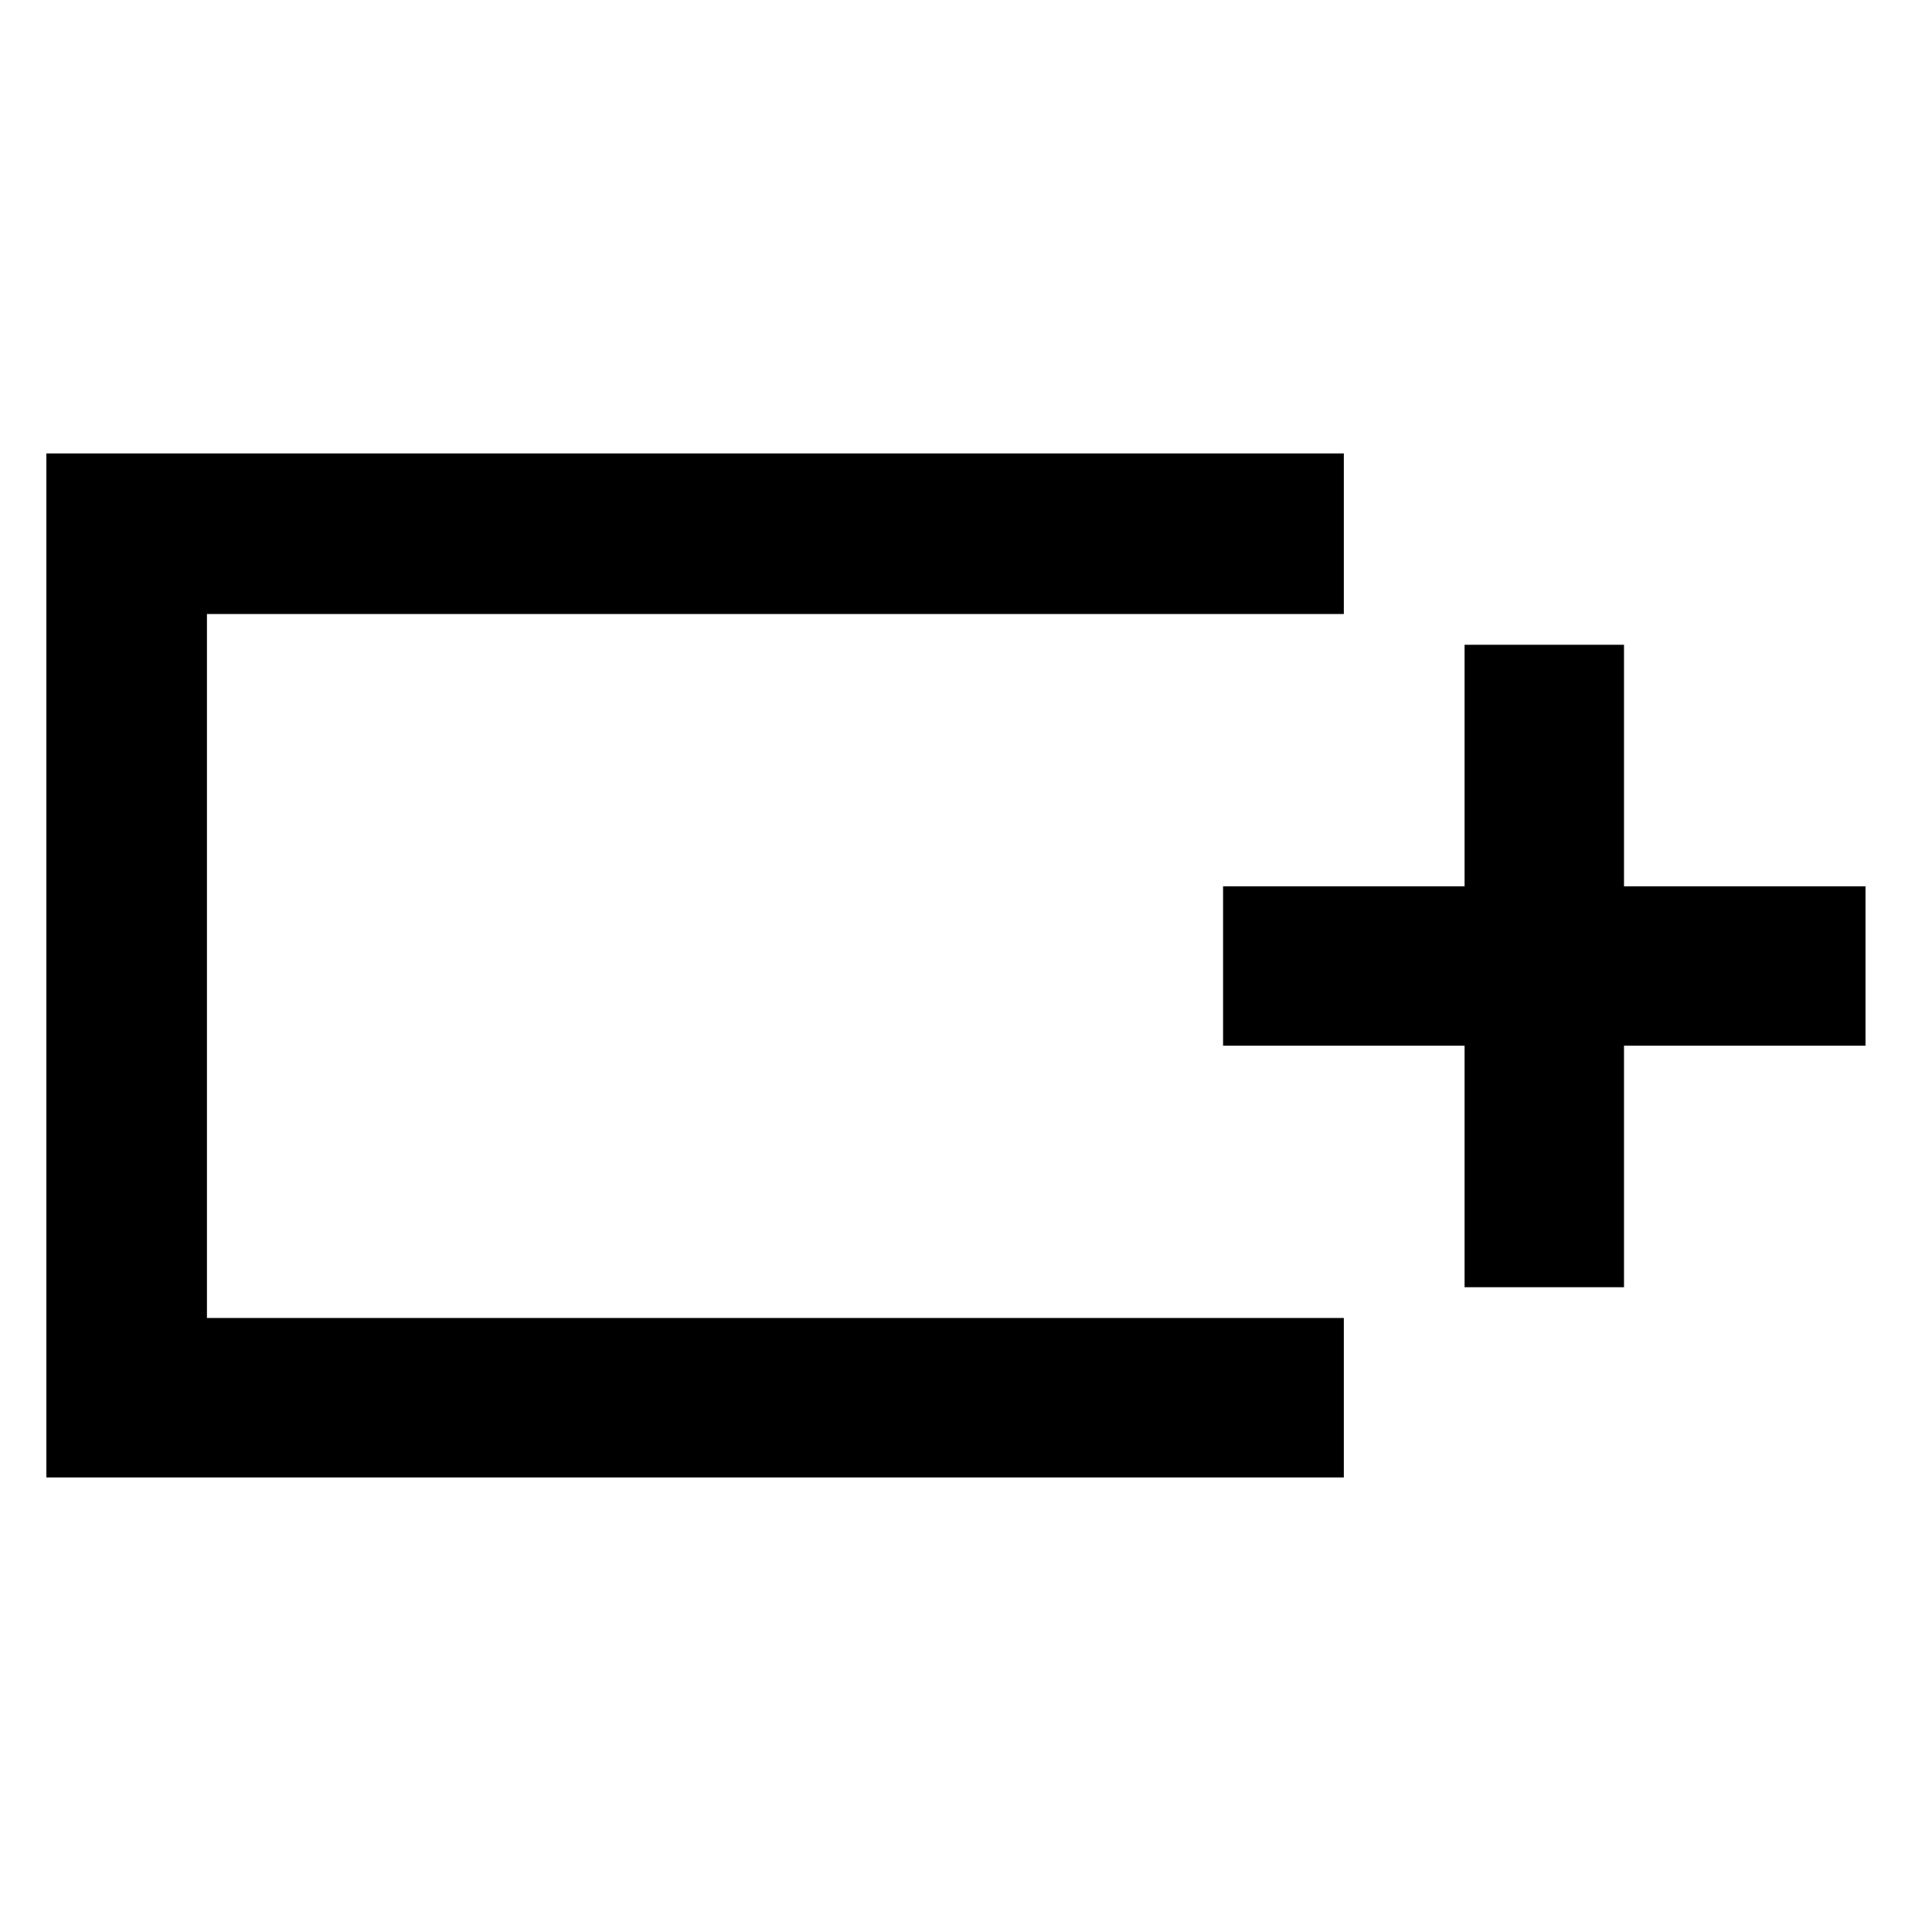 <svg xmlns="http://www.w3.org/2000/svg" width="48" height="48" viewBox="0 -960 960 960"><path d="M102.83-305.09v-349.82 349.82Zm-79.79 79.22V-734.7h644.7v79.79H102.83v349.82h564.91v79.22H23.04Zm704.7-94.52v-120h-120v-79.22h120v-120h79.22v120h120v79.22h-120v120h-79.22Z"/></svg>